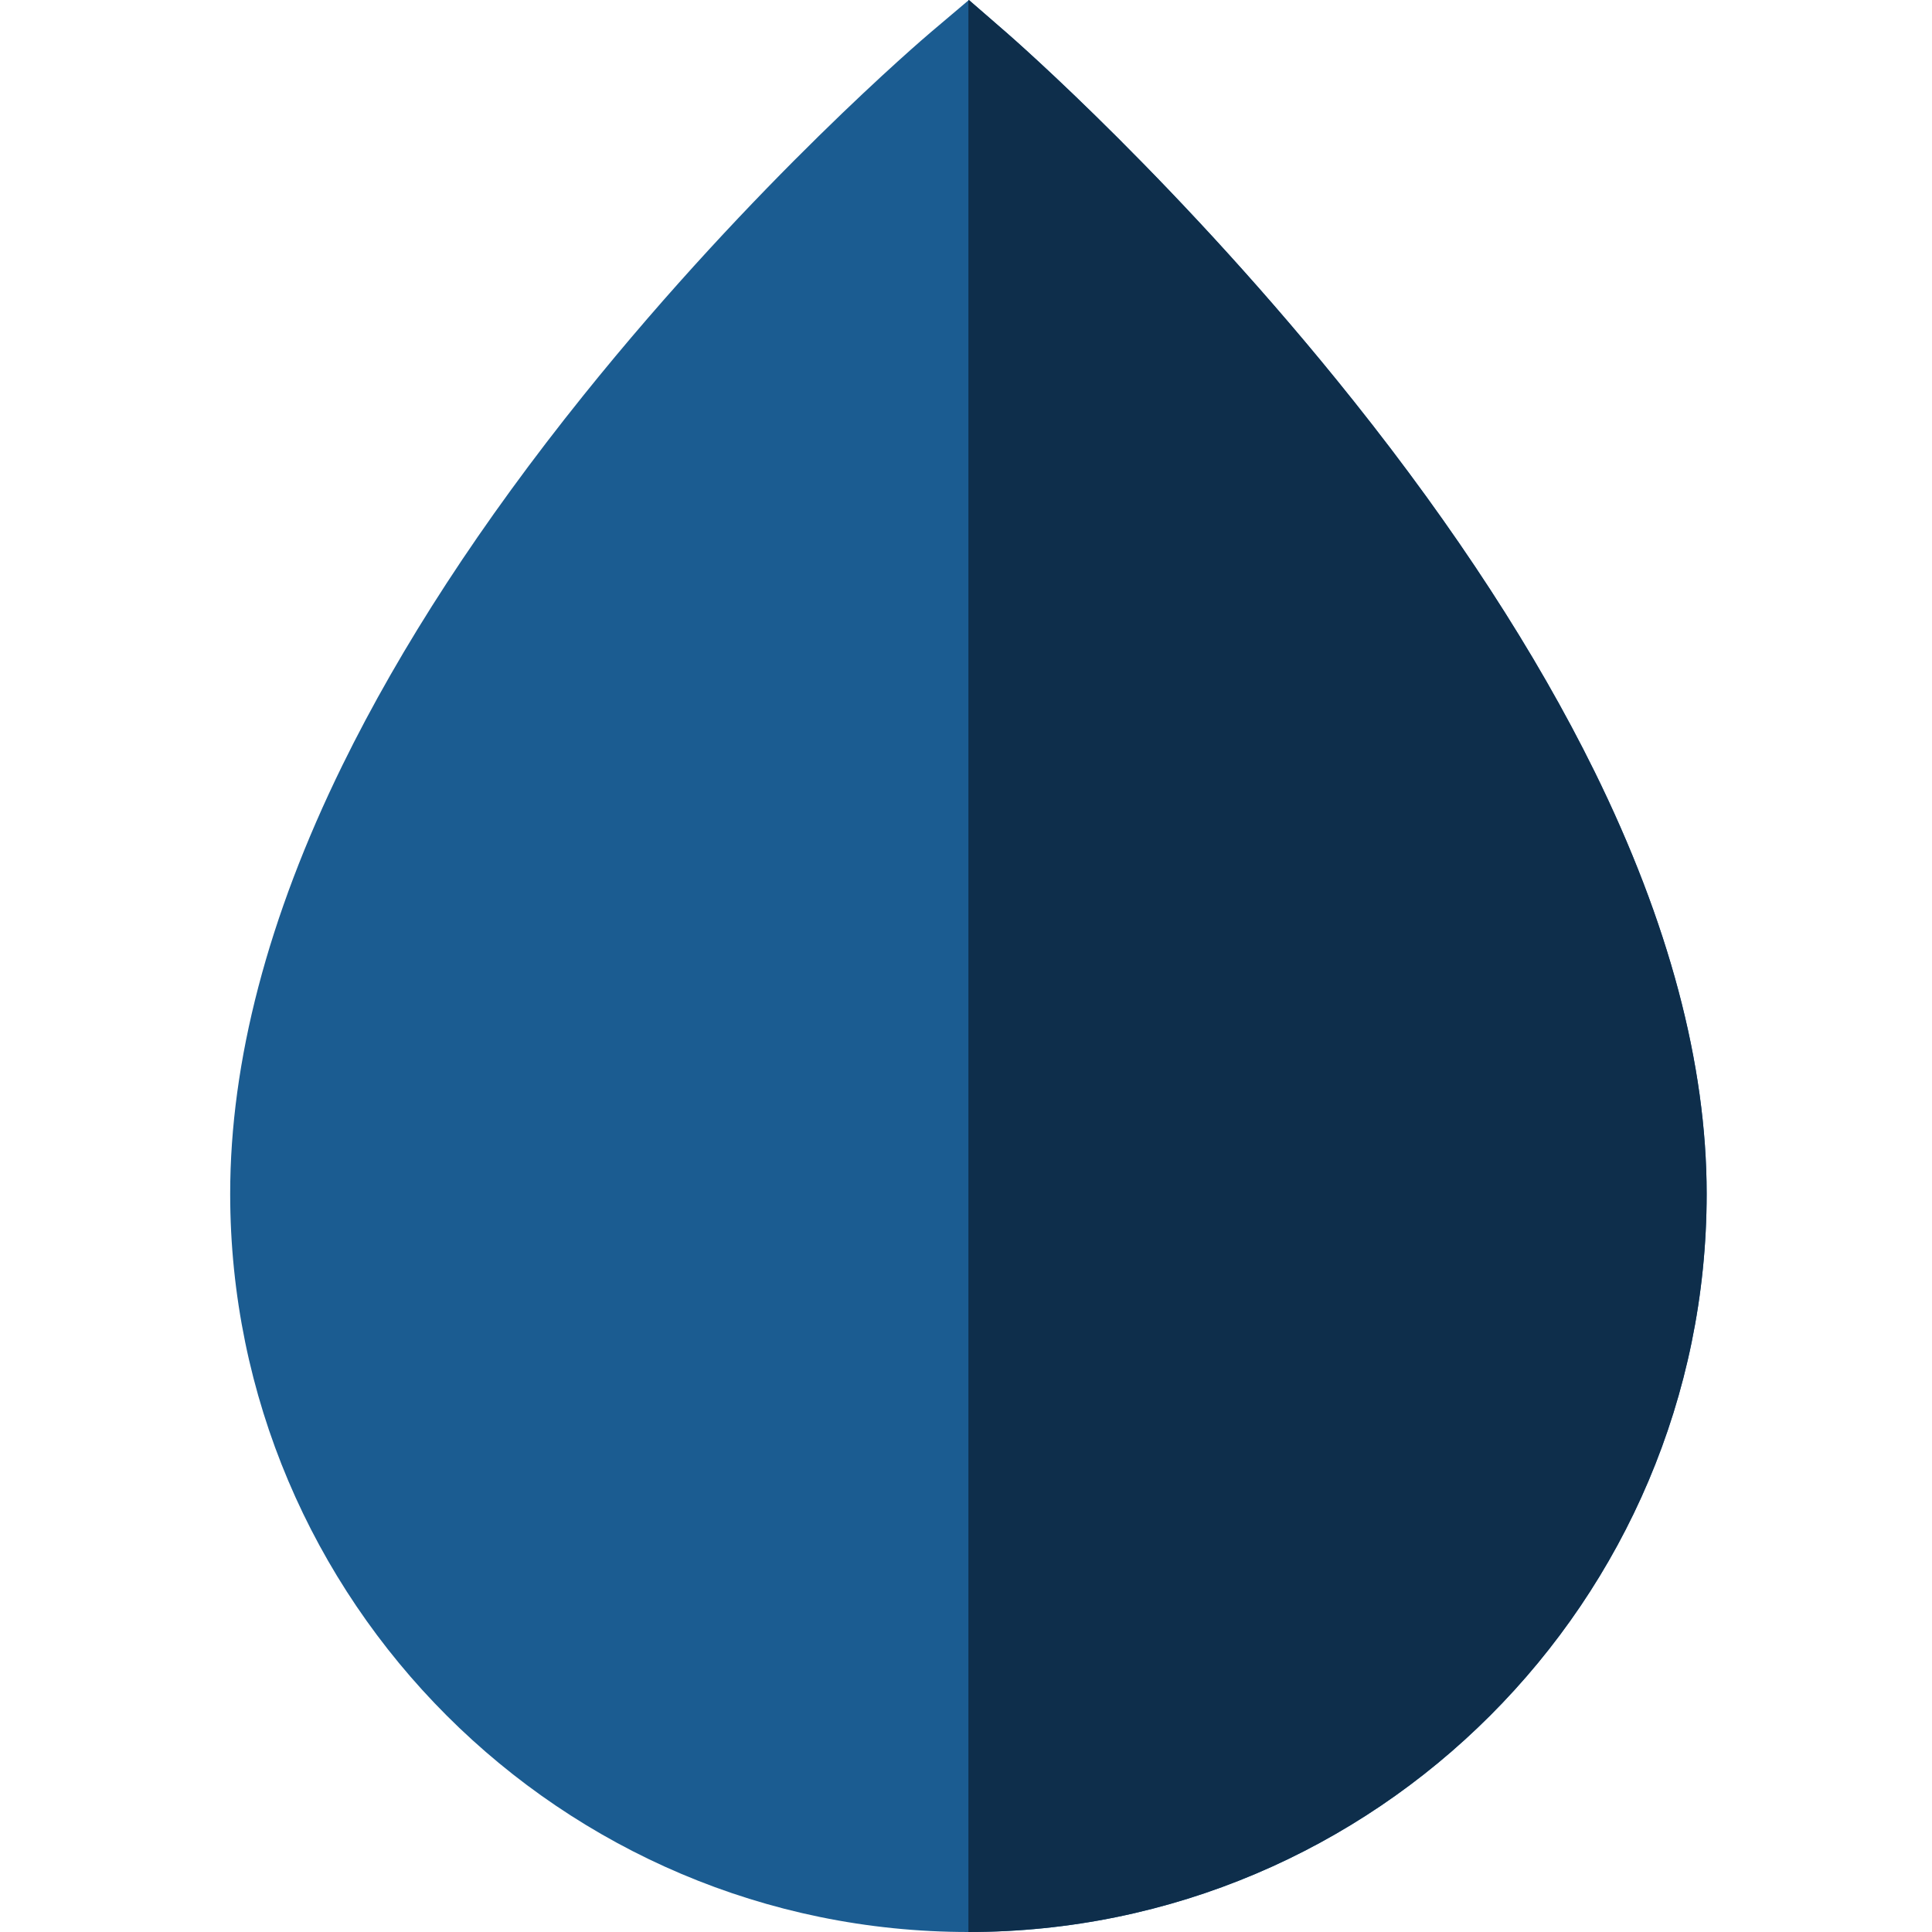 <svg height="512pt" viewBox="-60 0 511 512" width="512pt" xmlns="http://www.w3.org/2000/svg"><path d="m362.027 204.375c-15.449-31.352-36.902-64.344-63.77-98.062-45.453-57.047-90.25-96.121-92.137-97.758l-9.855-8.555-9.965 8.434c-1.887 1.598-46.742 39.785-92.234 96.406-26.891 33.469-48.363 66.426-63.824 97.965-19.734 40.266-29.742 78.469-29.742 113.555 0 107.875 87.766 195.641 195.641 195.641 107.879 0 195.641-87.766 195.641-195.641 0-34.23-10.012-71.906-29.754-111.984zm0 0" fill="#1b5c91"/><path d="m362.027 204.375c-15.449-31.352-36.902-64.344-63.77-98.062-45.453-57.047-90.25-96.121-92.137-97.758l-9.855-8.555-.125.102v511.898c107.879 0 195.641-87.766 195.641-195.641 0-34.23-10.012-71.906-29.754-111.984zm0 0" fill="#0e2e4b"/></svg>
